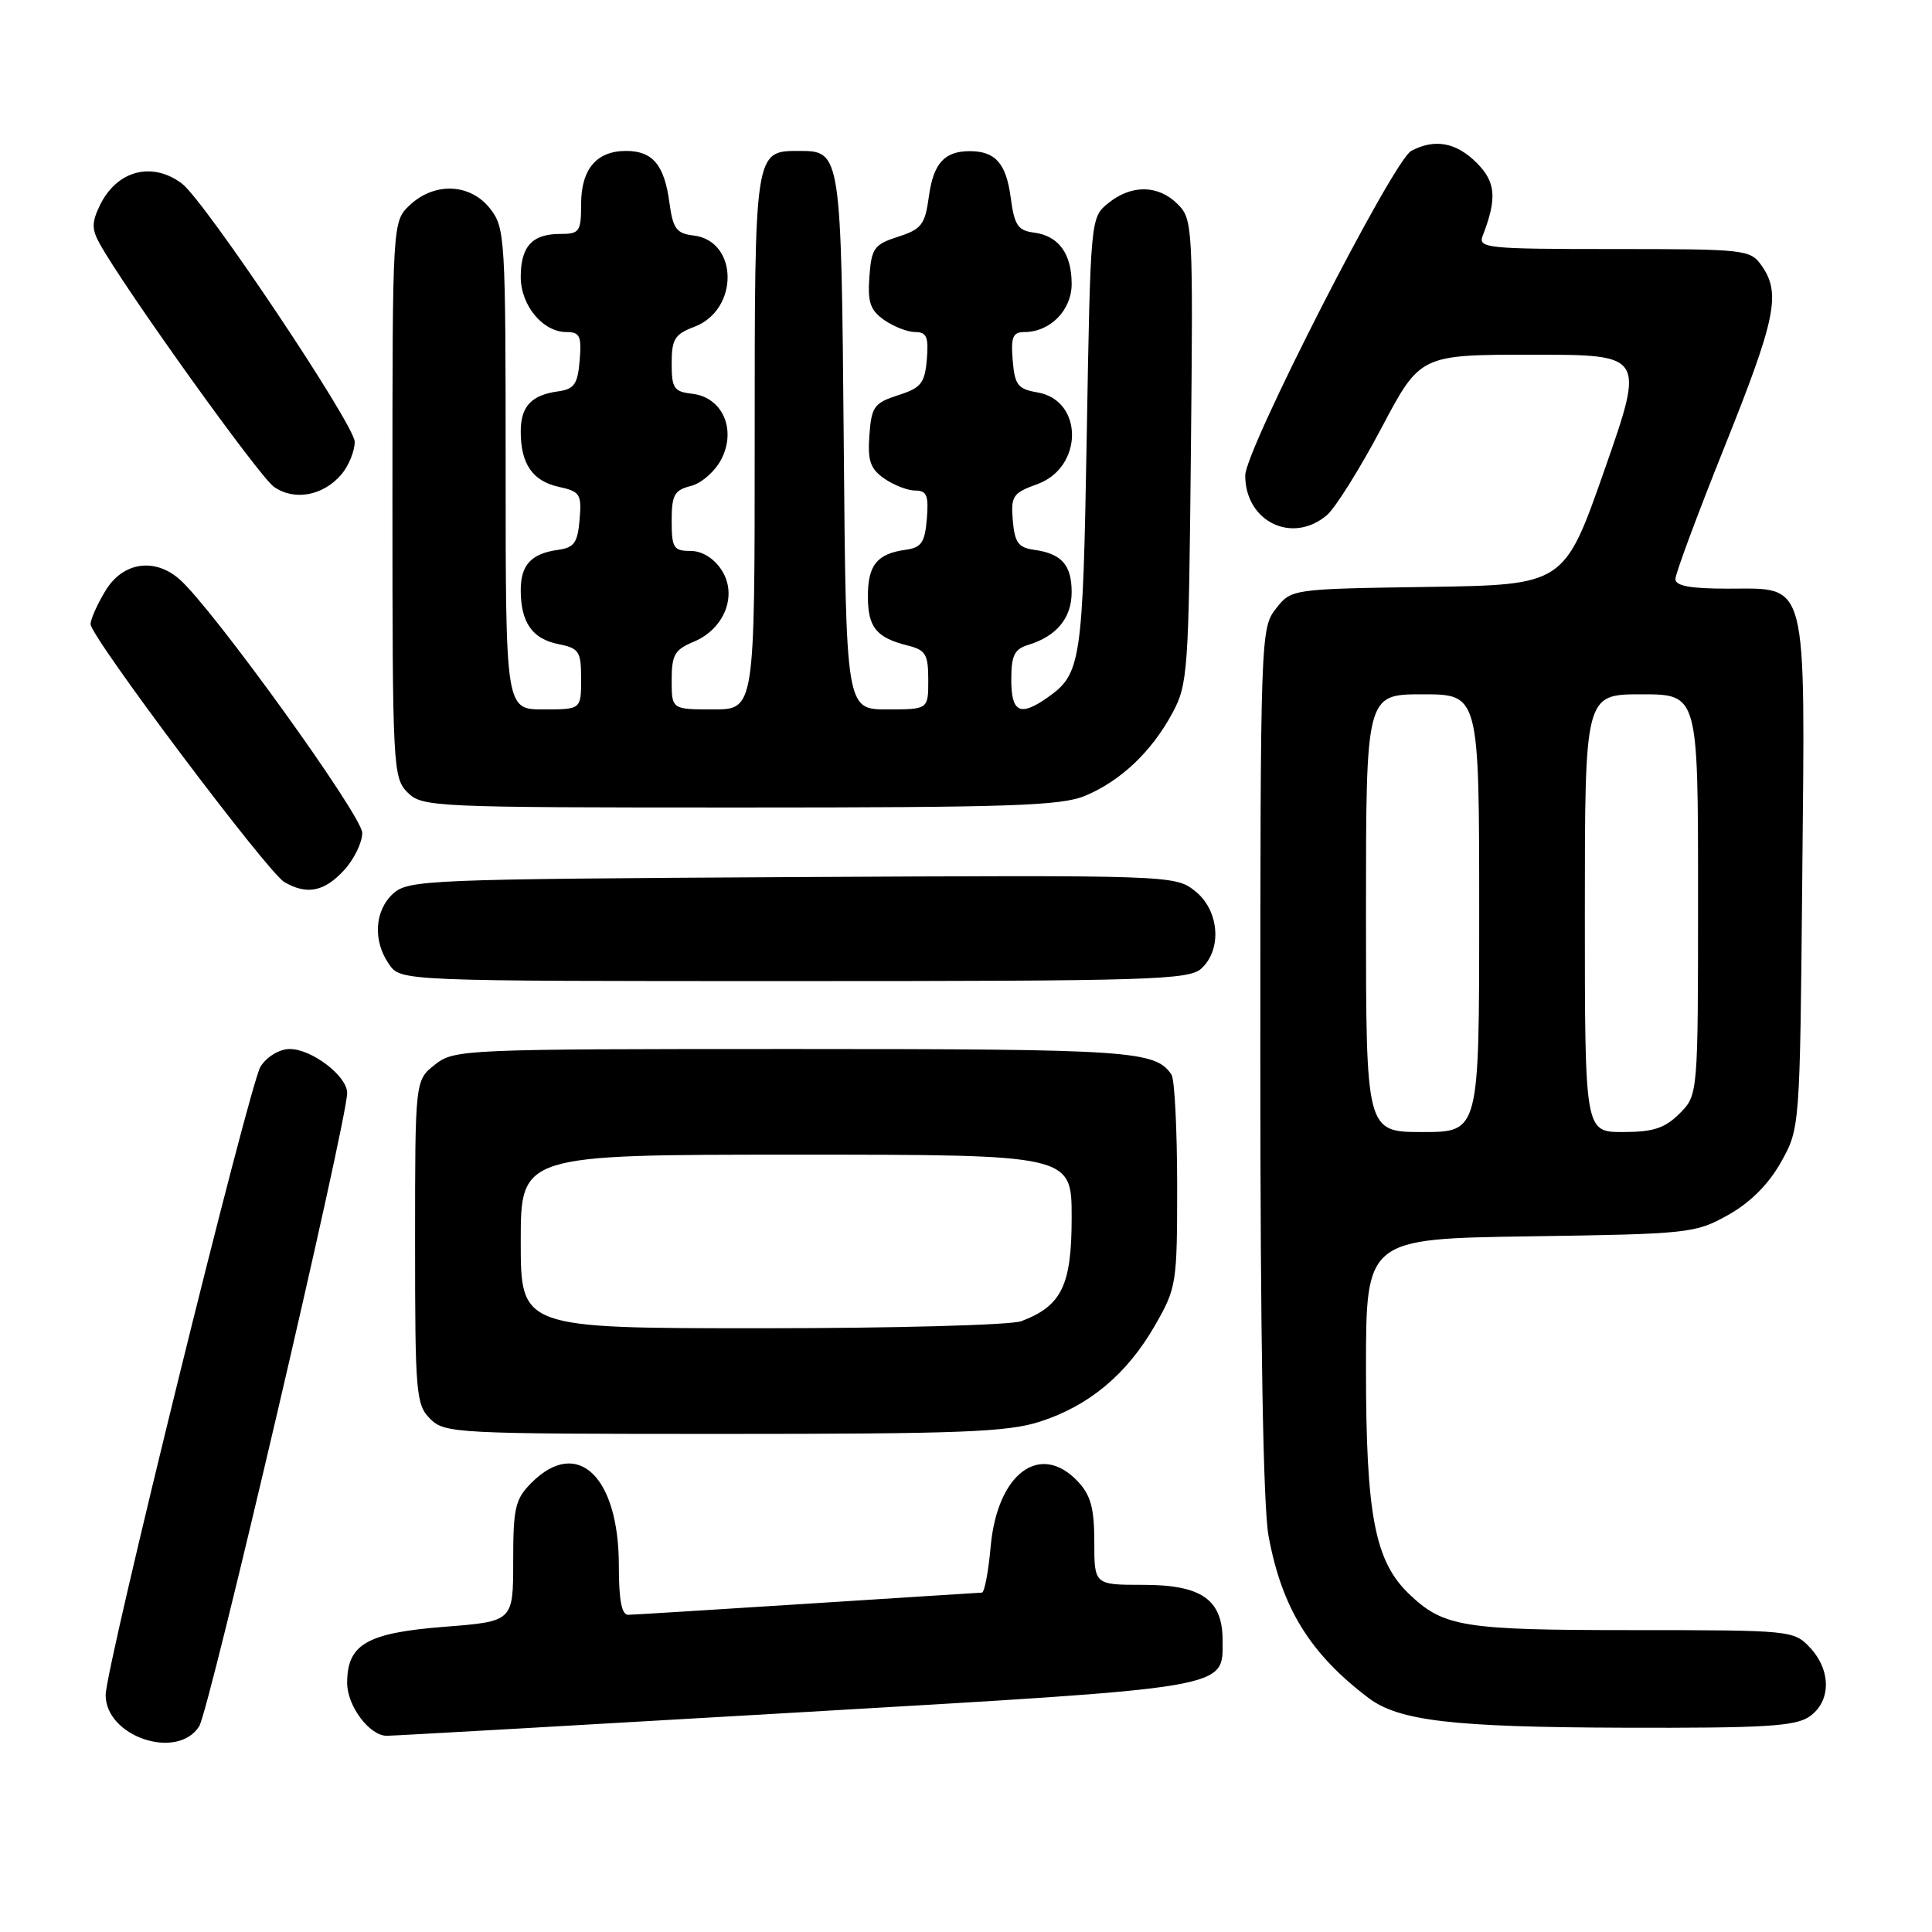 <?xml version="1.0" encoding="UTF-8" standalone="no"?>
<!DOCTYPE svg PUBLIC "-//W3C//DTD SVG 1.1//EN" "http://www.w3.org/Graphics/SVG/1.1/DTD/svg11.dtd" >
<svg xmlns="http://www.w3.org/2000/svg" xmlns:xlink="http://www.w3.org/1999/xlink" version="1.1" viewBox="0 0 256 256">
 <g >
 <path fill="currentColor"
d=" M 26.39 228.75 C 27.74 226.65 46.00 148.47 46.00 144.82 C 46.00 142.58 41.31 139.00 38.39 139.00 C 37.05 139.00 35.40 139.98 34.53 141.31 C 33.09 143.52 14.00 220.93 14.00 224.60 C 14.00 230.12 23.49 233.30 26.39 228.75 Z  M 105.50 226.92 C 163.64 223.53 162.00 223.81 162.00 217.35 C 162.00 211.95 159.21 210.00 151.50 210.00 C 145.00 210.00 145.00 210.00 145.00 204.31 C 145.00 199.85 144.53 198.13 142.83 196.31 C 137.83 191.00 132.15 195.22 131.27 204.91 C 130.97 208.26 130.45 211.01 130.11 211.03 C 129.78 211.04 119.38 211.71 107.00 212.50 C 94.62 213.29 83.94 213.96 83.25 213.97 C 82.37 213.99 82.00 212.04 82.00 207.45 C 82.00 195.63 76.51 190.40 70.45 196.45 C 68.26 198.65 68.00 199.75 68.00 206.88 C 68.00 214.85 68.00 214.85 58.86 215.56 C 48.60 216.37 46.00 217.87 46.00 223.00 C 46.00 226.05 48.96 230.00 51.25 230.00 C 51.94 230.01 76.35 228.62 105.50 226.92 Z  M 239.78 227.44 C 242.64 225.44 242.66 221.33 239.83 218.31 C 237.69 216.04 237.32 216.00 216.39 216.00 C 193.85 216.00 191.30 215.59 186.73 211.23 C 182.17 206.88 181.00 200.77 181.00 181.39 C 181.00 164.14 181.00 164.14 202.75 163.82 C 223.83 163.51 224.64 163.42 228.99 160.99 C 231.94 159.33 234.33 156.94 235.99 153.99 C 238.50 149.50 238.50 149.50 238.81 116.17 C 239.19 76.18 239.66 78.00 228.98 78.00 C 223.97 78.00 222.00 77.64 222.00 76.72 C 222.00 76.02 224.93 68.14 228.50 59.23 C 235.31 42.25 236.00 38.88 233.44 35.22 C 231.93 33.07 231.36 33.00 213.84 33.00 C 197.05 33.00 195.83 32.88 196.46 31.25 C 198.39 26.27 198.21 24.12 195.66 21.57 C 192.95 18.86 190.10 18.34 186.99 20.00 C 184.60 21.28 165.00 59.60 165.00 63.00 C 165.00 69.13 171.25 72.16 175.83 68.25 C 176.95 67.29 180.19 62.11 183.03 56.75 C 188.18 47.00 188.18 47.00 203.06 47.00 C 217.94 47.00 217.94 47.00 212.61 62.25 C 207.27 77.50 207.27 77.50 189.19 77.77 C 171.11 78.04 171.11 78.04 169.06 80.66 C 167.04 83.22 167.00 84.27 167.00 140.45 C 167.00 177.43 167.38 199.71 168.09 203.53 C 169.85 213.07 173.58 219.11 181.31 224.97 C 185.34 228.03 192.48 228.86 215.03 228.93 C 233.87 228.99 237.92 228.75 239.78 227.44 Z  M 137.81 188.37 C 144.33 186.27 149.34 182.07 153.03 175.64 C 155.90 170.64 155.98 170.13 155.98 157.00 C 155.97 149.57 155.64 143.00 155.23 142.40 C 153.11 139.22 149.93 139.00 105.20 139.00 C 61.26 139.00 60.21 139.05 57.63 141.07 C 55.00 143.15 55.00 143.15 55.00 164.57 C 55.00 184.67 55.12 186.12 57.00 188.00 C 58.93 189.93 60.33 190.00 95.89 190.00 C 127.24 190.00 133.53 189.76 137.81 188.37 Z  M 159.17 128.35 C 161.98 125.80 161.56 120.58 158.33 118.05 C 155.69 115.97 155.15 115.95 104.94 116.22 C 56.67 116.49 54.11 116.59 52.10 118.40 C 49.62 120.66 49.38 124.67 51.56 127.78 C 53.11 130.00 53.11 130.00 105.23 130.00 C 152.32 130.00 157.52 129.84 159.17 128.35 Z  M 45.55 115.35 C 46.90 113.90 48.00 111.65 48.00 110.36 C 48.00 108.11 28.19 80.62 23.78 76.75 C 20.46 73.85 16.28 74.49 13.99 78.25 C 12.90 80.04 12.01 82.04 12.00 82.70 C 12.00 84.37 35.44 115.58 37.68 116.88 C 40.65 118.61 42.95 118.16 45.55 115.35 Z  M 143.78 105.45 C 148.50 103.48 152.59 99.60 155.34 94.50 C 157.40 90.69 157.51 89.04 157.80 59.80 C 158.10 29.97 158.05 29.05 156.05 27.05 C 153.48 24.48 149.93 24.43 146.86 26.91 C 144.50 28.82 144.50 28.83 144.00 57.66 C 143.48 87.87 143.26 89.30 138.77 92.45 C 135.16 94.98 134.00 94.40 134.00 90.07 C 134.00 86.86 134.41 86.01 136.25 85.45 C 140.00 84.31 142.00 81.88 142.00 78.47 C 142.00 74.85 140.67 73.35 137.00 72.85 C 134.94 72.56 134.45 71.88 134.20 68.97 C 133.93 65.73 134.20 65.33 137.45 64.15 C 143.56 61.94 143.59 53.05 137.48 52.00 C 134.87 51.55 134.46 51.03 134.19 47.75 C 133.93 44.66 134.21 44.00 135.72 44.00 C 139.15 44.00 142.00 41.11 142.00 37.63 C 142.00 33.60 140.27 31.24 137.00 30.82 C 134.88 30.55 134.41 29.85 133.92 26.16 C 133.32 21.65 131.89 20.03 128.50 20.03 C 125.14 20.03 123.68 21.64 123.08 26.04 C 122.57 29.77 122.11 30.37 119.00 31.37 C 115.83 32.39 115.47 32.89 115.20 36.66 C 114.95 40.05 115.31 41.11 117.17 42.41 C 118.42 43.28 120.27 44.00 121.28 44.00 C 122.79 44.00 123.06 44.66 122.81 47.62 C 122.54 50.78 122.05 51.40 119.00 52.37 C 115.83 53.40 115.47 53.89 115.20 57.66 C 114.95 61.05 115.31 62.11 117.17 63.41 C 118.42 64.28 120.27 65.00 121.28 65.00 C 122.80 65.00 123.07 65.66 122.81 68.75 C 122.55 71.89 122.09 72.56 120.00 72.85 C 116.22 73.37 115.00 74.87 115.00 79.00 C 115.00 83.12 116.10 84.49 120.26 85.53 C 122.66 86.13 123.00 86.70 123.00 90.11 C 123.00 94.00 123.00 94.00 117.55 94.00 C 112.10 94.00 112.10 94.00 111.80 58.65 C 111.47 20.27 111.43 20.00 105.95 20.00 C 99.96 20.00 100.00 19.71 100.00 58.57 C 100.00 94.00 100.00 94.00 94.50 94.00 C 89.00 94.00 89.00 94.00 89.00 90.12 C 89.00 86.78 89.40 86.08 91.91 85.04 C 96.02 83.33 97.77 78.82 95.60 75.51 C 94.57 73.95 93.02 73.00 91.48 73.00 C 89.26 73.00 89.00 72.59 89.00 69.02 C 89.00 65.59 89.35 64.95 91.53 64.40 C 92.93 64.05 94.75 62.46 95.58 60.85 C 97.61 56.91 95.73 52.64 91.74 52.18 C 89.30 51.90 89.00 51.46 89.00 48.15 C 89.00 44.95 89.41 44.28 91.99 43.31 C 97.95 41.06 97.86 31.89 91.87 31.20 C 89.64 30.94 89.17 30.29 88.71 26.91 C 88.04 21.85 86.49 20.00 82.95 20.00 C 79.04 20.00 77.00 22.42 77.00 27.07 C 77.00 30.71 76.79 31.00 74.20 31.00 C 70.52 31.00 69.00 32.66 69.00 36.70 C 69.00 40.47 71.93 44.00 75.06 44.00 C 76.83 44.00 77.08 44.53 76.81 47.75 C 76.55 50.89 76.09 51.56 74.00 51.85 C 70.40 52.34 69.00 53.84 69.00 57.19 C 69.00 61.47 70.57 63.75 74.05 64.51 C 76.86 65.13 77.09 65.48 76.80 68.84 C 76.55 71.88 76.08 72.56 74.00 72.85 C 70.40 73.34 69.00 74.84 69.00 78.19 C 69.00 82.46 70.52 84.65 73.96 85.34 C 76.74 85.90 77.00 86.29 77.00 89.97 C 77.00 94.00 77.00 94.00 72.00 94.00 C 67.00 94.00 67.00 94.00 67.00 62.13 C 67.00 31.41 66.93 30.18 64.93 27.63 C 62.31 24.30 57.59 24.10 54.31 27.17 C 52.00 29.35 52.00 29.35 52.00 66.17 C 52.00 101.67 52.07 103.07 54.00 105.00 C 55.94 106.94 57.33 107.00 98.03 107.00 C 133.77 107.00 140.62 106.77 143.78 105.45 Z  M 45.25 62.85 C 46.21 61.71 47.00 59.77 47.00 58.54 C 47.00 56.30 27.09 26.55 24.09 24.31 C 20.11 21.34 15.44 22.60 13.21 27.26 C 12.15 29.46 12.15 30.38 13.21 32.29 C 16.53 38.28 34.32 63.11 36.29 64.50 C 38.99 66.41 42.83 65.70 45.25 62.85 Z  M 181.00 121.00 C 181.00 92.00 181.00 92.00 188.50 92.00 C 196.00 92.00 196.00 92.00 196.00 121.00 C 196.00 150.00 196.00 150.00 188.50 150.00 C 181.00 150.00 181.00 150.00 181.00 121.00 Z  M 210.00 121.00 C 210.00 92.00 210.00 92.00 217.50 92.00 C 225.00 92.00 225.00 92.00 225.00 118.55 C 225.00 145.09 225.00 145.09 222.55 147.55 C 220.59 149.50 219.07 150.00 215.05 150.00 C 210.00 150.00 210.00 150.00 210.00 121.00 Z  M 69.00 164.50 C 69.00 153.00 69.00 153.00 105.50 153.00 C 142.00 153.00 142.00 153.00 142.00 161.31 C 142.00 170.32 140.69 173.03 135.34 175.06 C 133.98 175.58 118.50 176.00 100.93 176.00 C 69.00 176.00 69.00 176.00 69.00 164.50 Z "/>
</g>
</svg>
